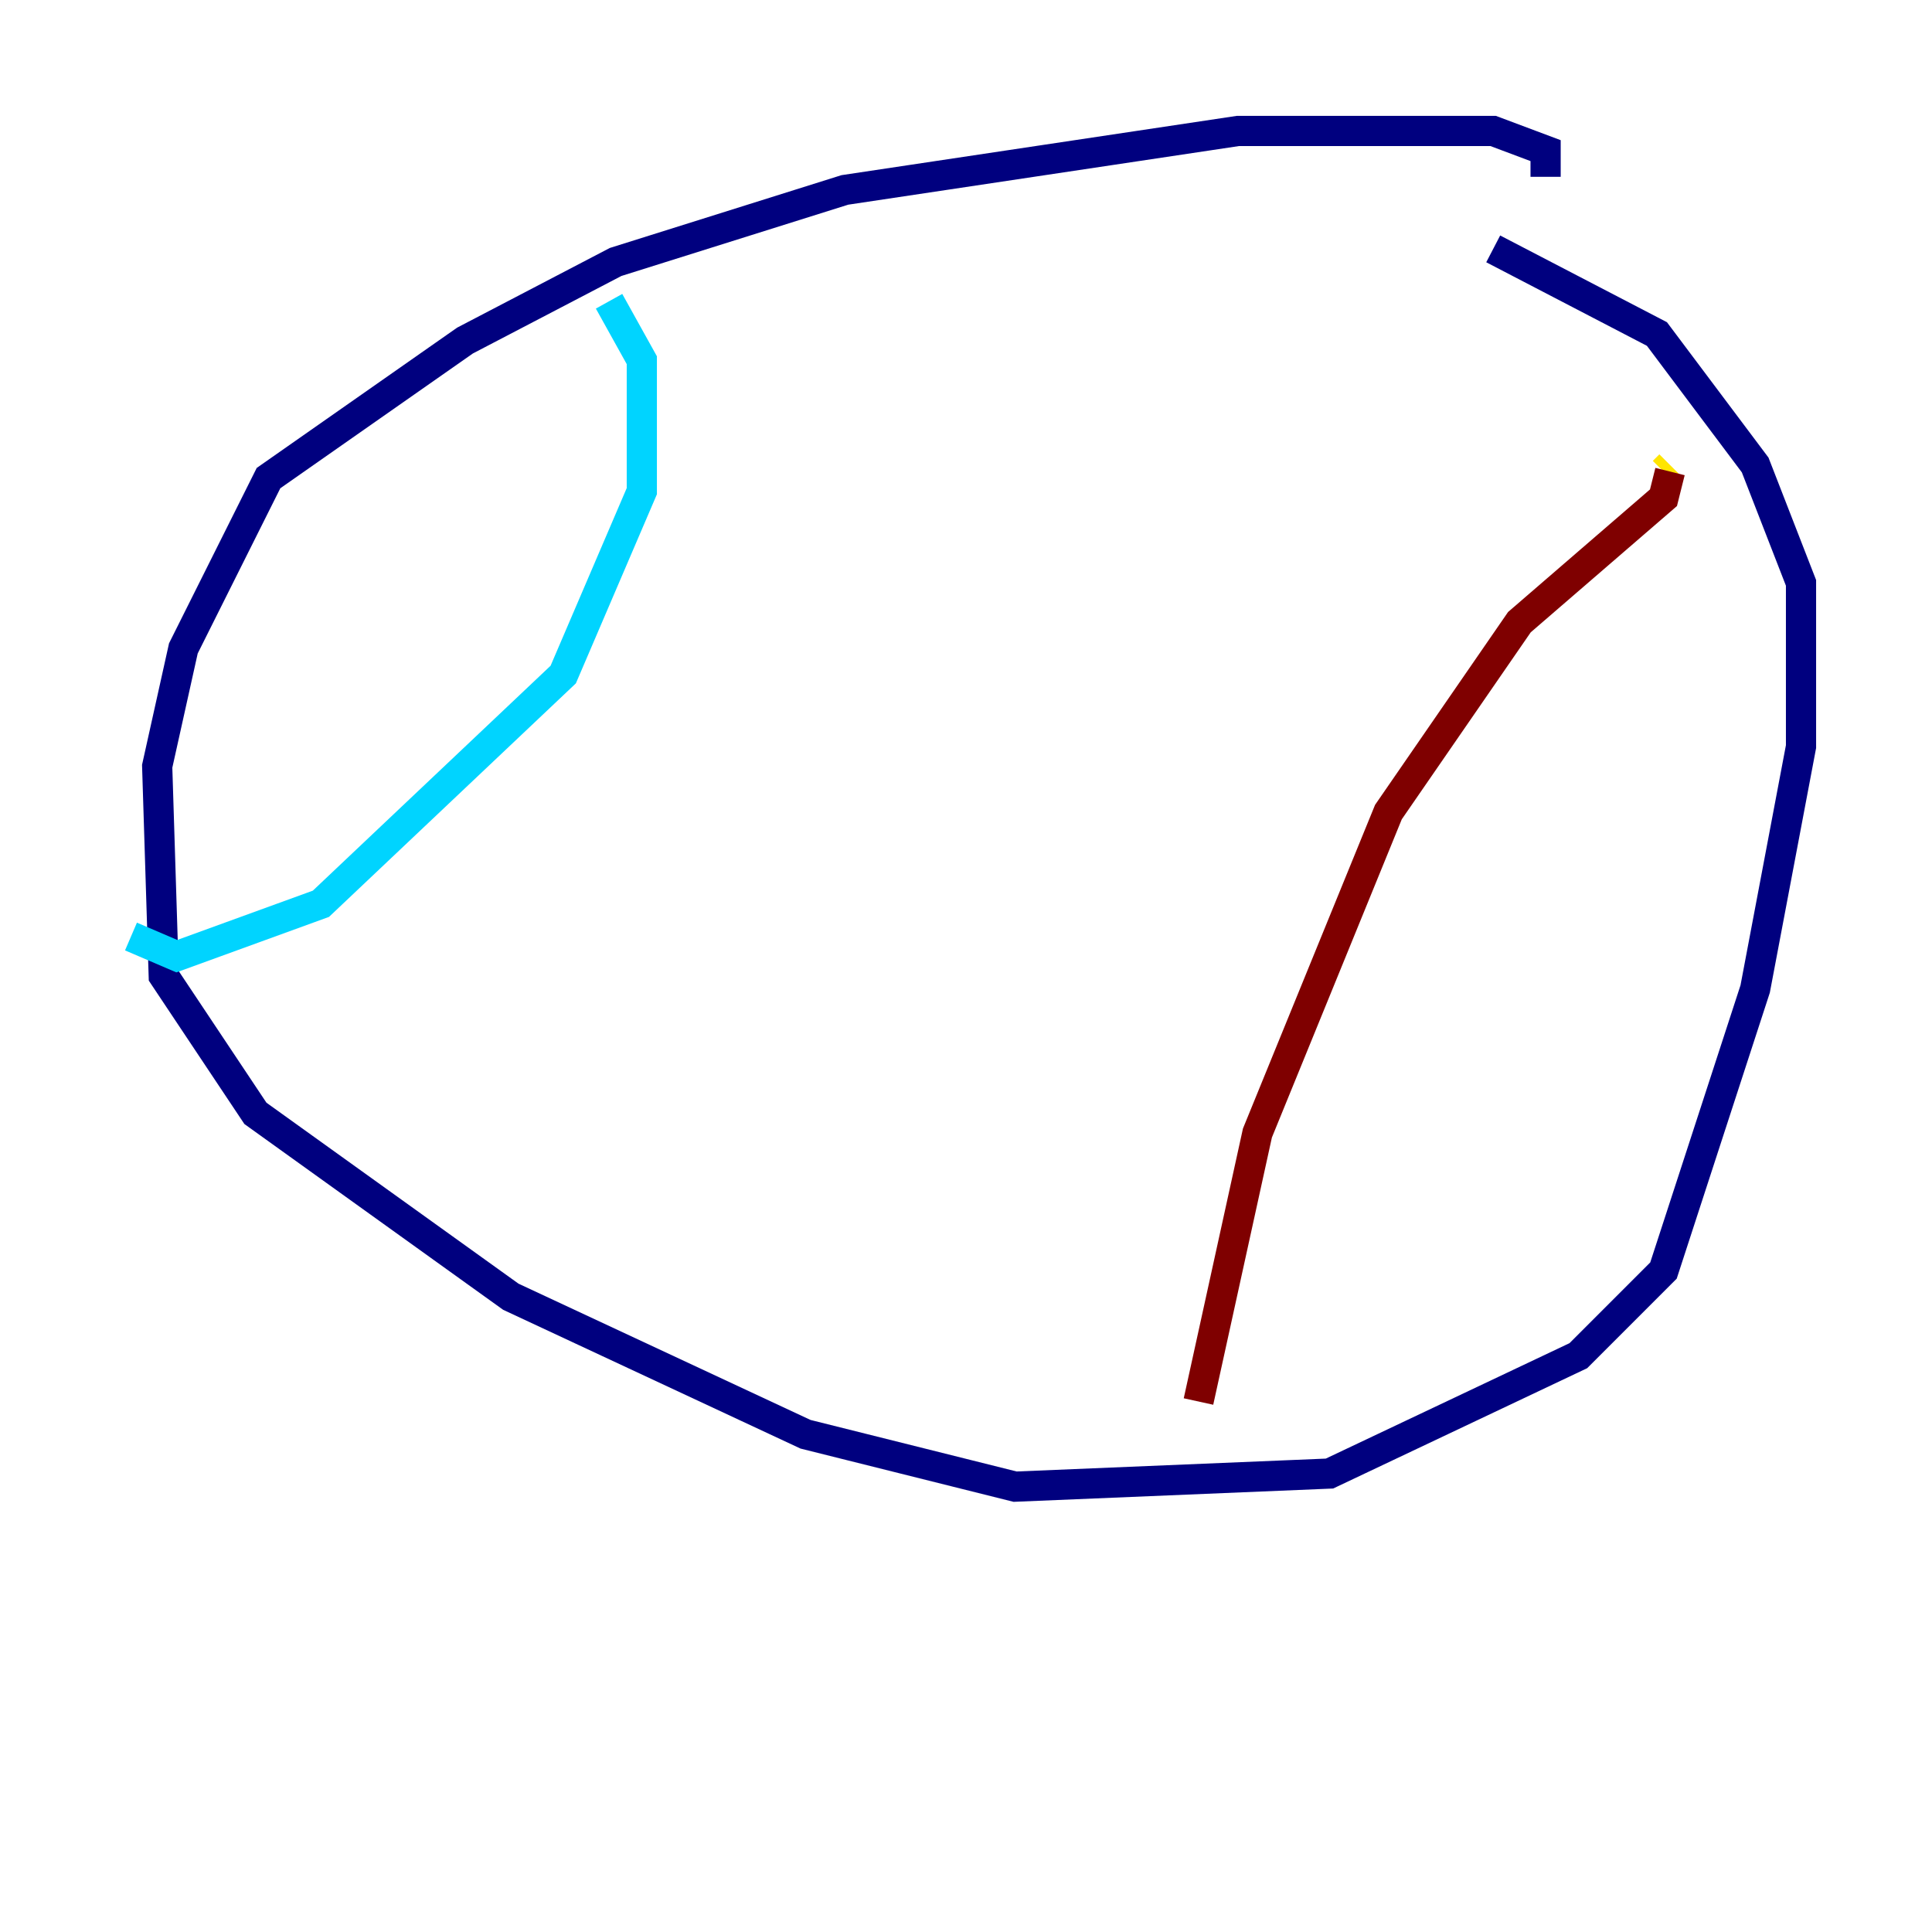 <?xml version="1.0" encoding="utf-8" ?>
<svg baseProfile="tiny" height="128" version="1.2" viewBox="0,0,128,128" width="128" xmlns="http://www.w3.org/2000/svg" xmlns:ev="http://www.w3.org/2001/xml-events" xmlns:xlink="http://www.w3.org/1999/xlink"><defs /><polyline fill="none" points="102.4,11.715 102.4,9.98 98.929,8.678 82.007,8.678 55.973,12.583 40.786,17.356 30.807,22.563 17.79,31.675 12.149,42.956 10.414,50.766 10.848,64.651 16.922,73.763 33.844,85.912 53.37,95.024 67.254,98.495 88.081,97.627 104.57,89.817 110.21,84.176 116.285,65.519 119.322,49.464 119.322,38.617 116.285,30.807 109.776,22.129 98.929,16.488" stroke="#00007f" stroke-width="2" /><polyline fill="none" points="40.352,19.959 42.522,23.864 42.522,32.542 37.315,44.691 21.261,59.878 11.715,63.349 8.678,62.047" stroke="#00d4ff" stroke-width="2" /><polyline fill="none" points="110.644,30.807 110.21,31.241" stroke="#ffe500" stroke-width="2" /><polyline fill="none" points="110.644,31.241 110.21,32.976 100.664,41.22 91.986,53.803 83.308,75.064 79.403,92.854" stroke="#7f0000" stroke-width="2" /></svg>